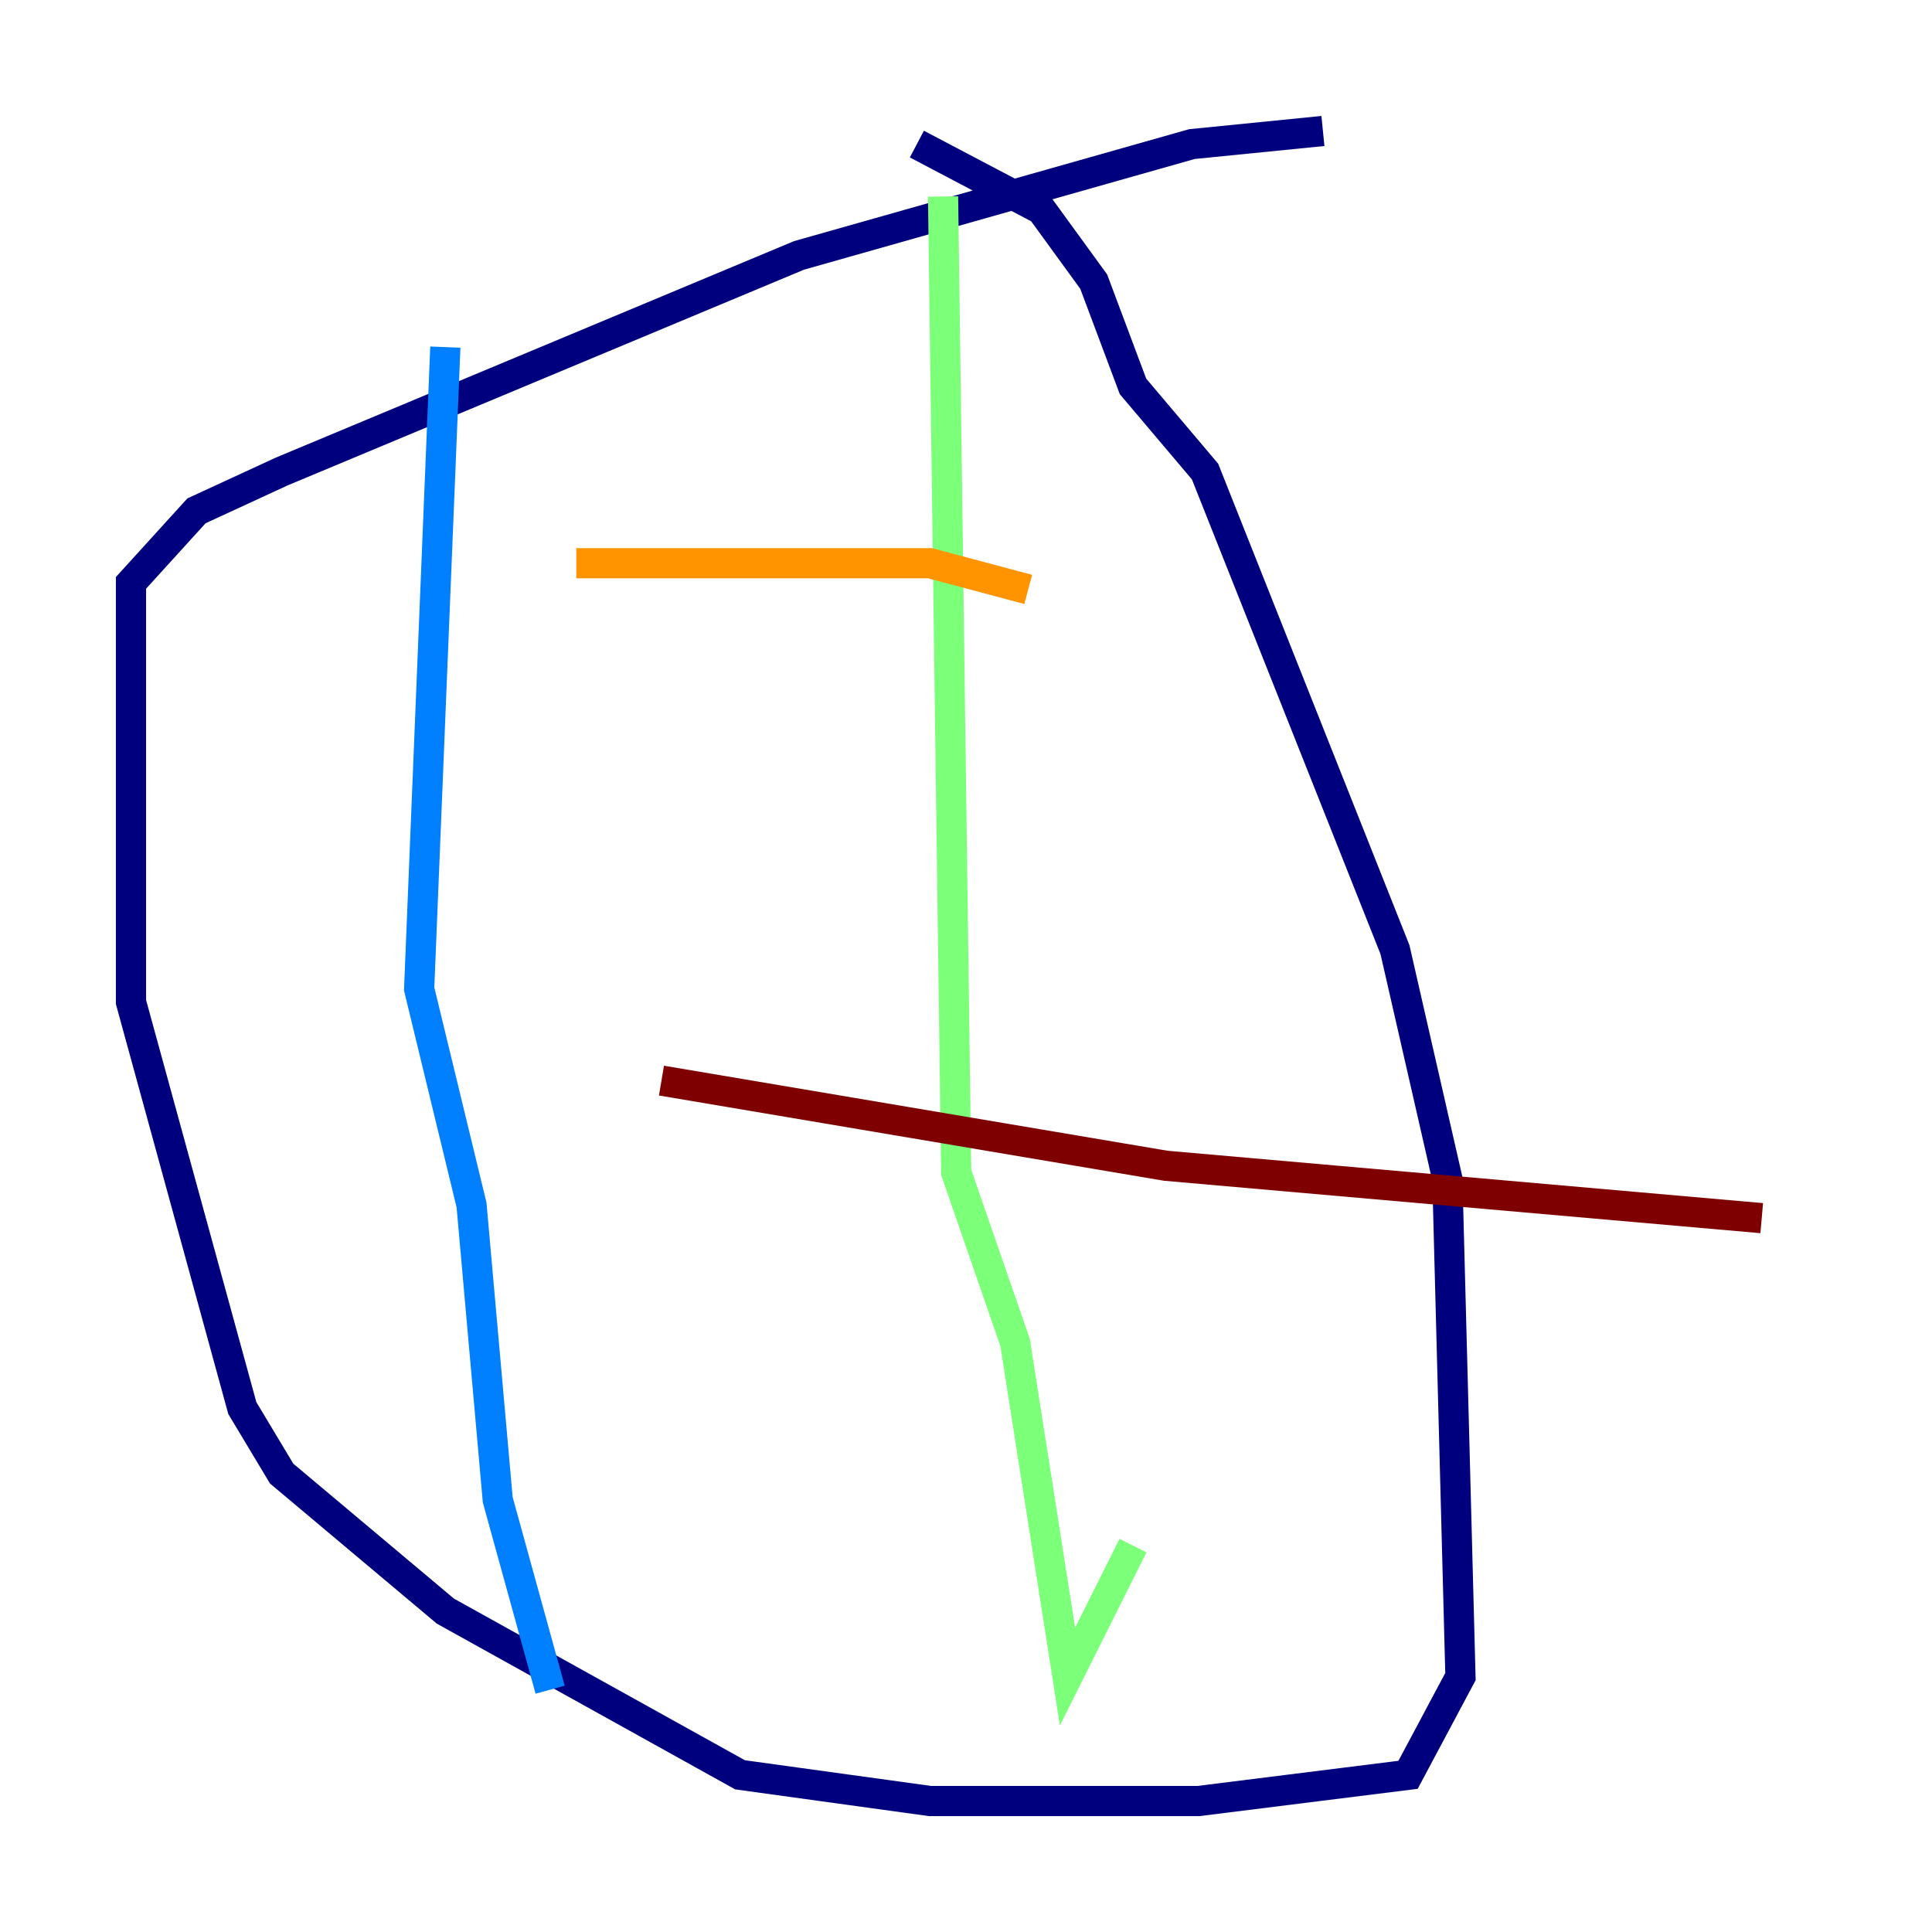 <?xml version="1.0" encoding="utf-8" ?>
<svg baseProfile="tiny" height="128" version="1.2" viewBox="0,0,128,128" width="128" xmlns="http://www.w3.org/2000/svg" xmlns:ev="http://www.w3.org/2001/xml-events" xmlns:xlink="http://www.w3.org/1999/xlink"><defs /><polyline fill="none" points="87.647,8.678 78.969,9.546 52.936,16.922 18.658,31.241 13.017,33.844 8.678,38.617 8.678,66.386 16.054,93.288 18.658,97.627 29.505,106.739 49.031,117.586 61.614,119.322 79.403,119.322 93.288,117.586 96.759,111.078 95.891,78.102 92.42,62.915 79.837,31.241 75.064,25.6 72.461,18.658 68.99,13.885 60.746,9.546" stroke="#00007f" stroke-width="2" /><polyline fill="none" points="29.505,22.997 27.77,65.519 31.241,79.837 32.976,99.363 36.447,111.946" stroke="#0080ff" stroke-width="2" /><polyline fill="none" points="62.481,13.017 63.349,77.668 67.254,88.949 70.725,111.078 75.064,102.4" stroke="#7cff79" stroke-width="2" /><polyline fill="none" points="38.183,37.315 61.614,37.315 68.122,39.051" stroke="#ff9400" stroke-width="2" /><polyline fill="none" points="43.824,71.593 77.234,77.234 116.719,80.705" stroke="#7f0000" stroke-width="2" /></svg>